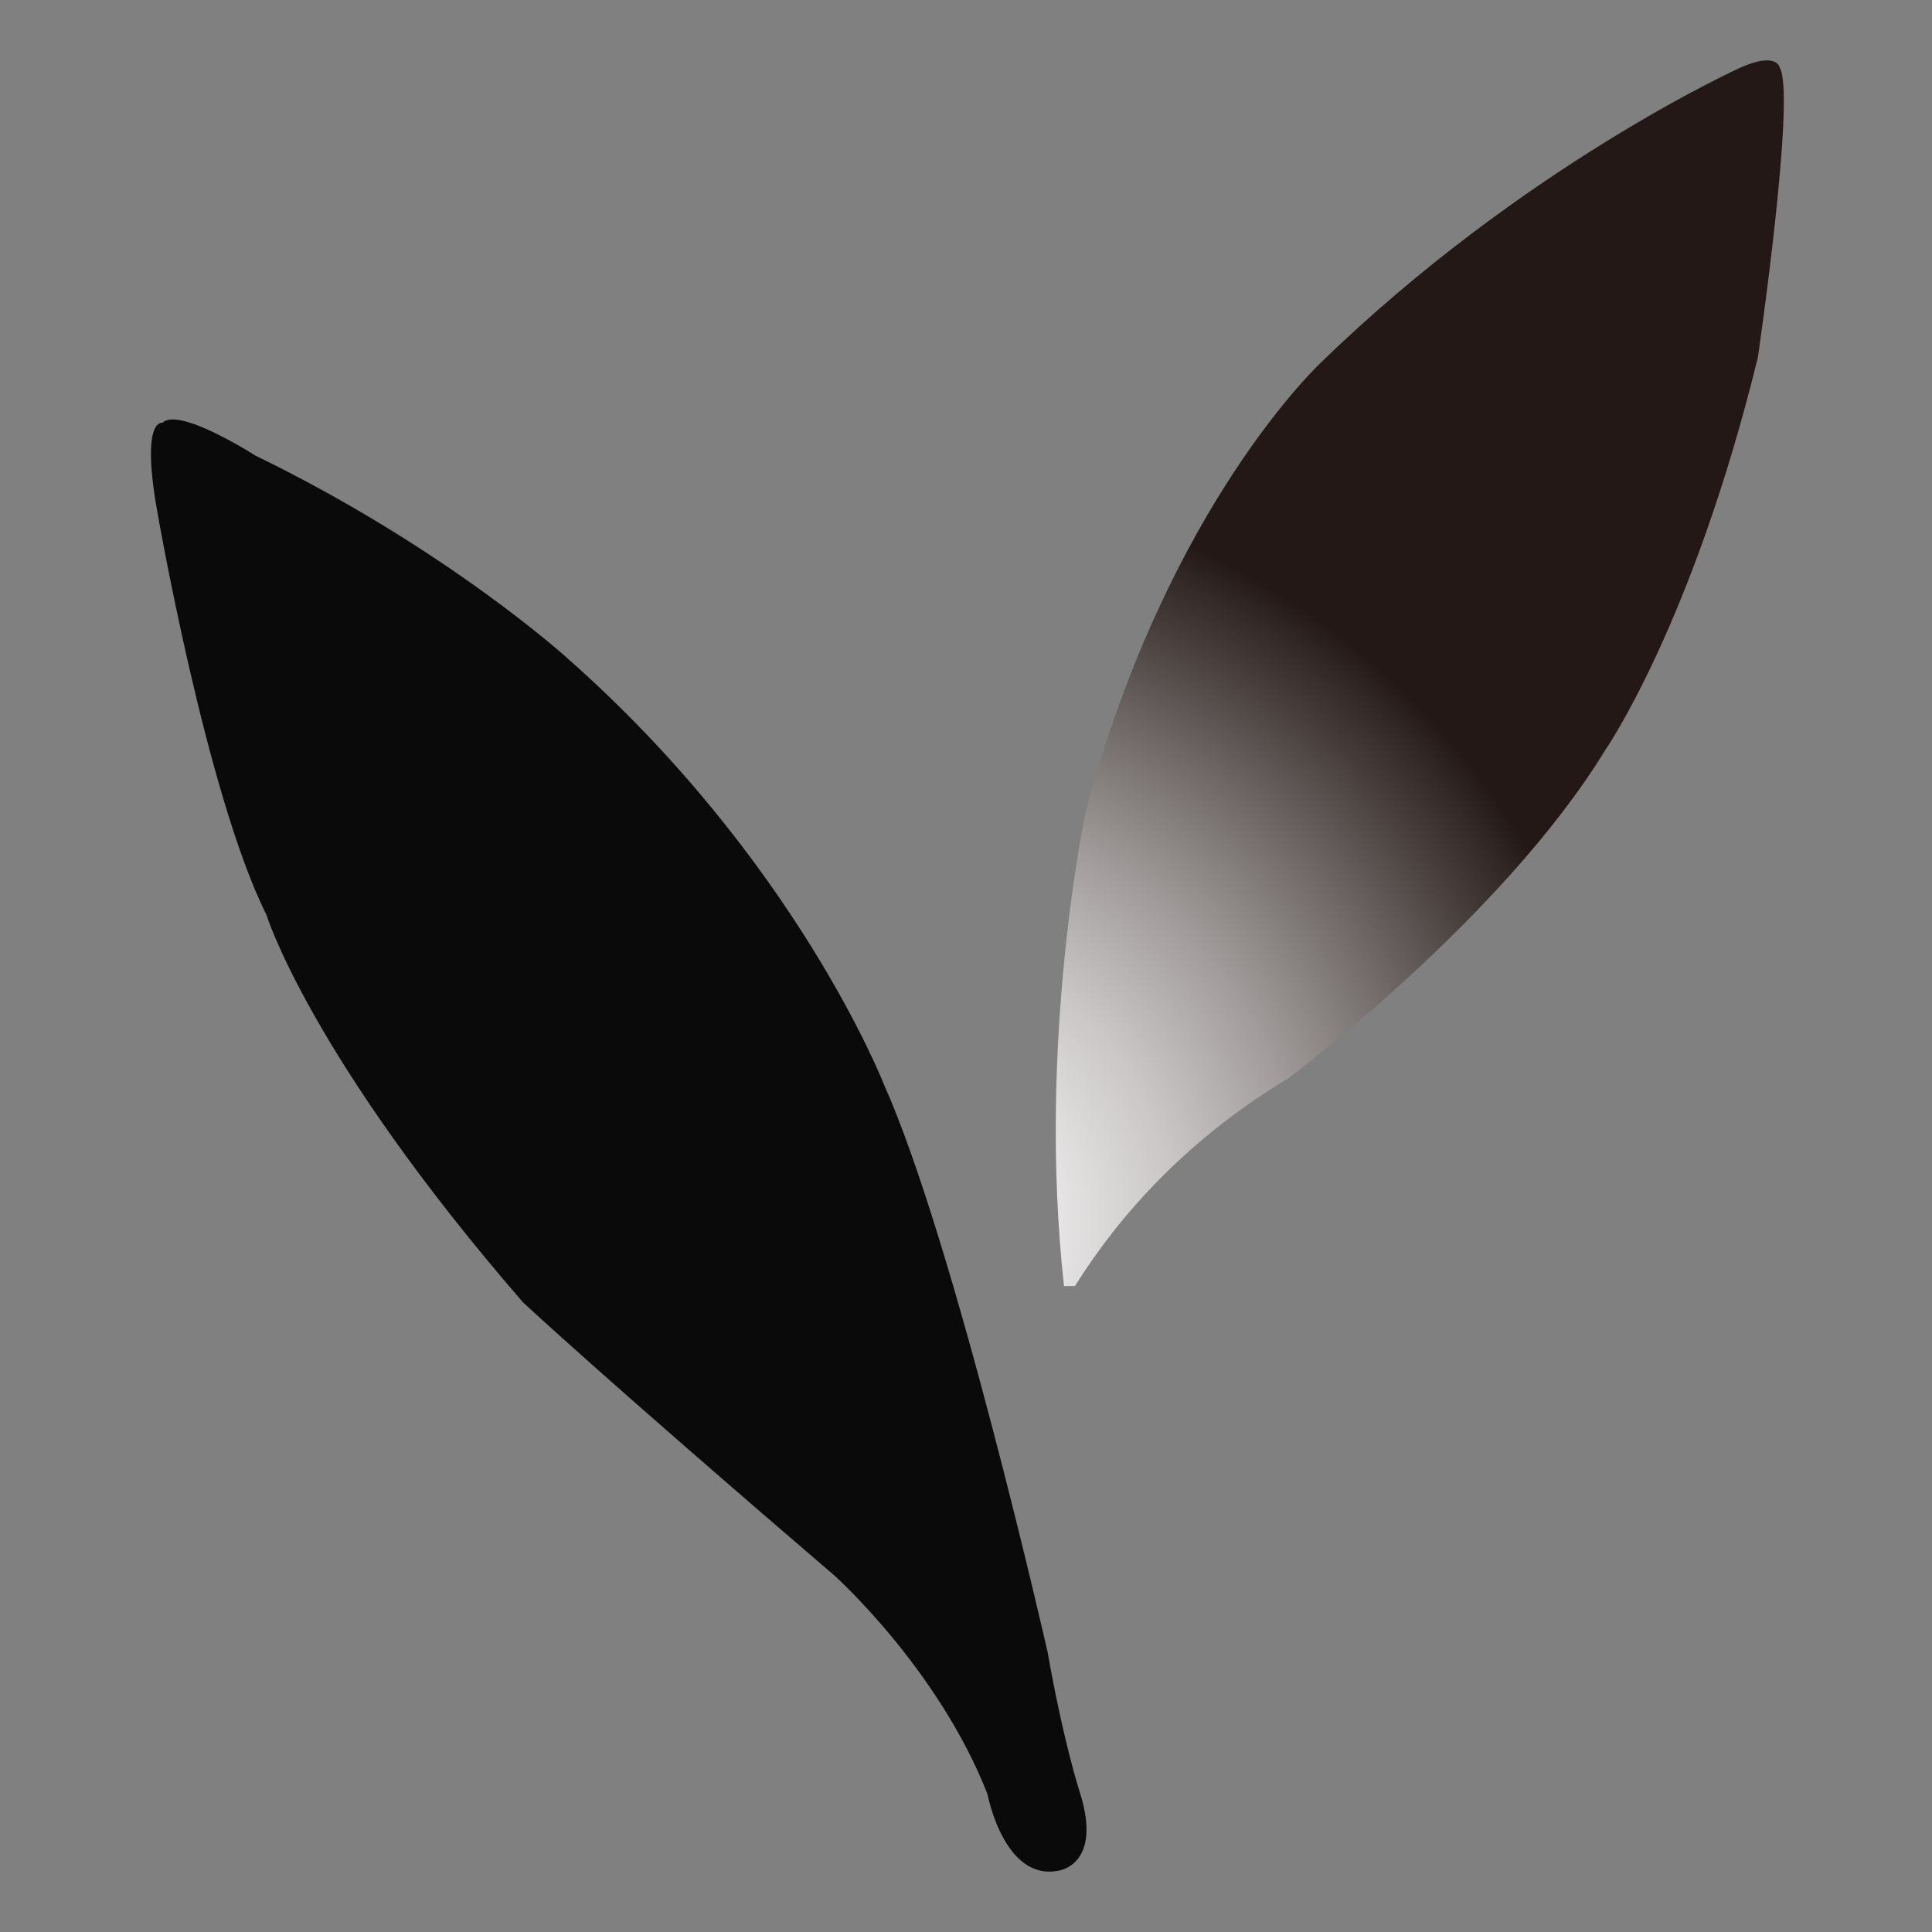 <svg width="320" height="320" viewBox="0 0 320 320" fill="none" xmlns="http://www.w3.org/2000/svg">
<rect x="0" y="0" width="320" height="320" fill="#808080" stroke="none"/>
<path d="M176.234 213.013H178.044C179.826 210.171 181.845 207.248 184.143 204.307C193.618 192.162 204.369 184.027 213.337 178.624C213.337 178.624 248.631 152.38 265.825 124.327C265.825 124.327 280.304 103.513 291.164 59.169C291.164 59.169 297.498 15.731 294.784 11.207C294.784 11.207 294.367 8.492 288.241 11.207C288.241 11.207 252.25 27.496 218.767 60.075C218.767 60.075 193.428 83.603 179.854 134.281C179.854 134.281 171.709 172.29 176.234 213.013Z" fill="url(#paint0_radial_2096_76)"/>
<path d="M175.328 309.843C175.328 309.843 182.568 308.938 178.948 297.174C178.948 297.174 176.233 289.029 173.518 273.645C173.518 273.645 158.134 205.773 146.369 179.529C146.369 179.529 131.89 142.426 93.882 108.942C93.882 108.942 73.973 90.843 42.299 75.459C42.299 75.459 29.63 67.314 26.915 70.029C26.915 70.029 23.295 69.124 26.01 84.508C26.01 84.508 34.154 131.566 44.109 151.475C44.109 151.475 51.349 175.004 86.642 215.728C86.642 215.728 100.216 228.397 138.225 260.976C138.225 260.976 155.419 276.36 163.564 297.174C163.564 297.174 166.279 311.653 175.328 309.843Z" fill="#0A0A0A"/>
<defs>
<radialGradient id="paint0_radial_2096_76" cx="0" cy="0" r="1" gradientUnits="userSpaceOnUse" gradientTransform="translate(145.963 203.465) scale(165.743 165.743)">
<stop stop-color="white"/>
<stop offset="0.07" stop-color="#F8F8F8"/>
<stop offset="0.17" stop-color="#E7E5E5"/>
<stop offset="0.29" stop-color="#CAC7C6"/>
<stop offset="0.42" stop-color="#A29D9C"/>
<stop offset="0.56" stop-color="#6E6765"/>
<stop offset="0.72" stop-color="#302623"/>
<stop offset="0.75" stop-color="#231815"/>
</radialGradient>
</defs>
</svg>
